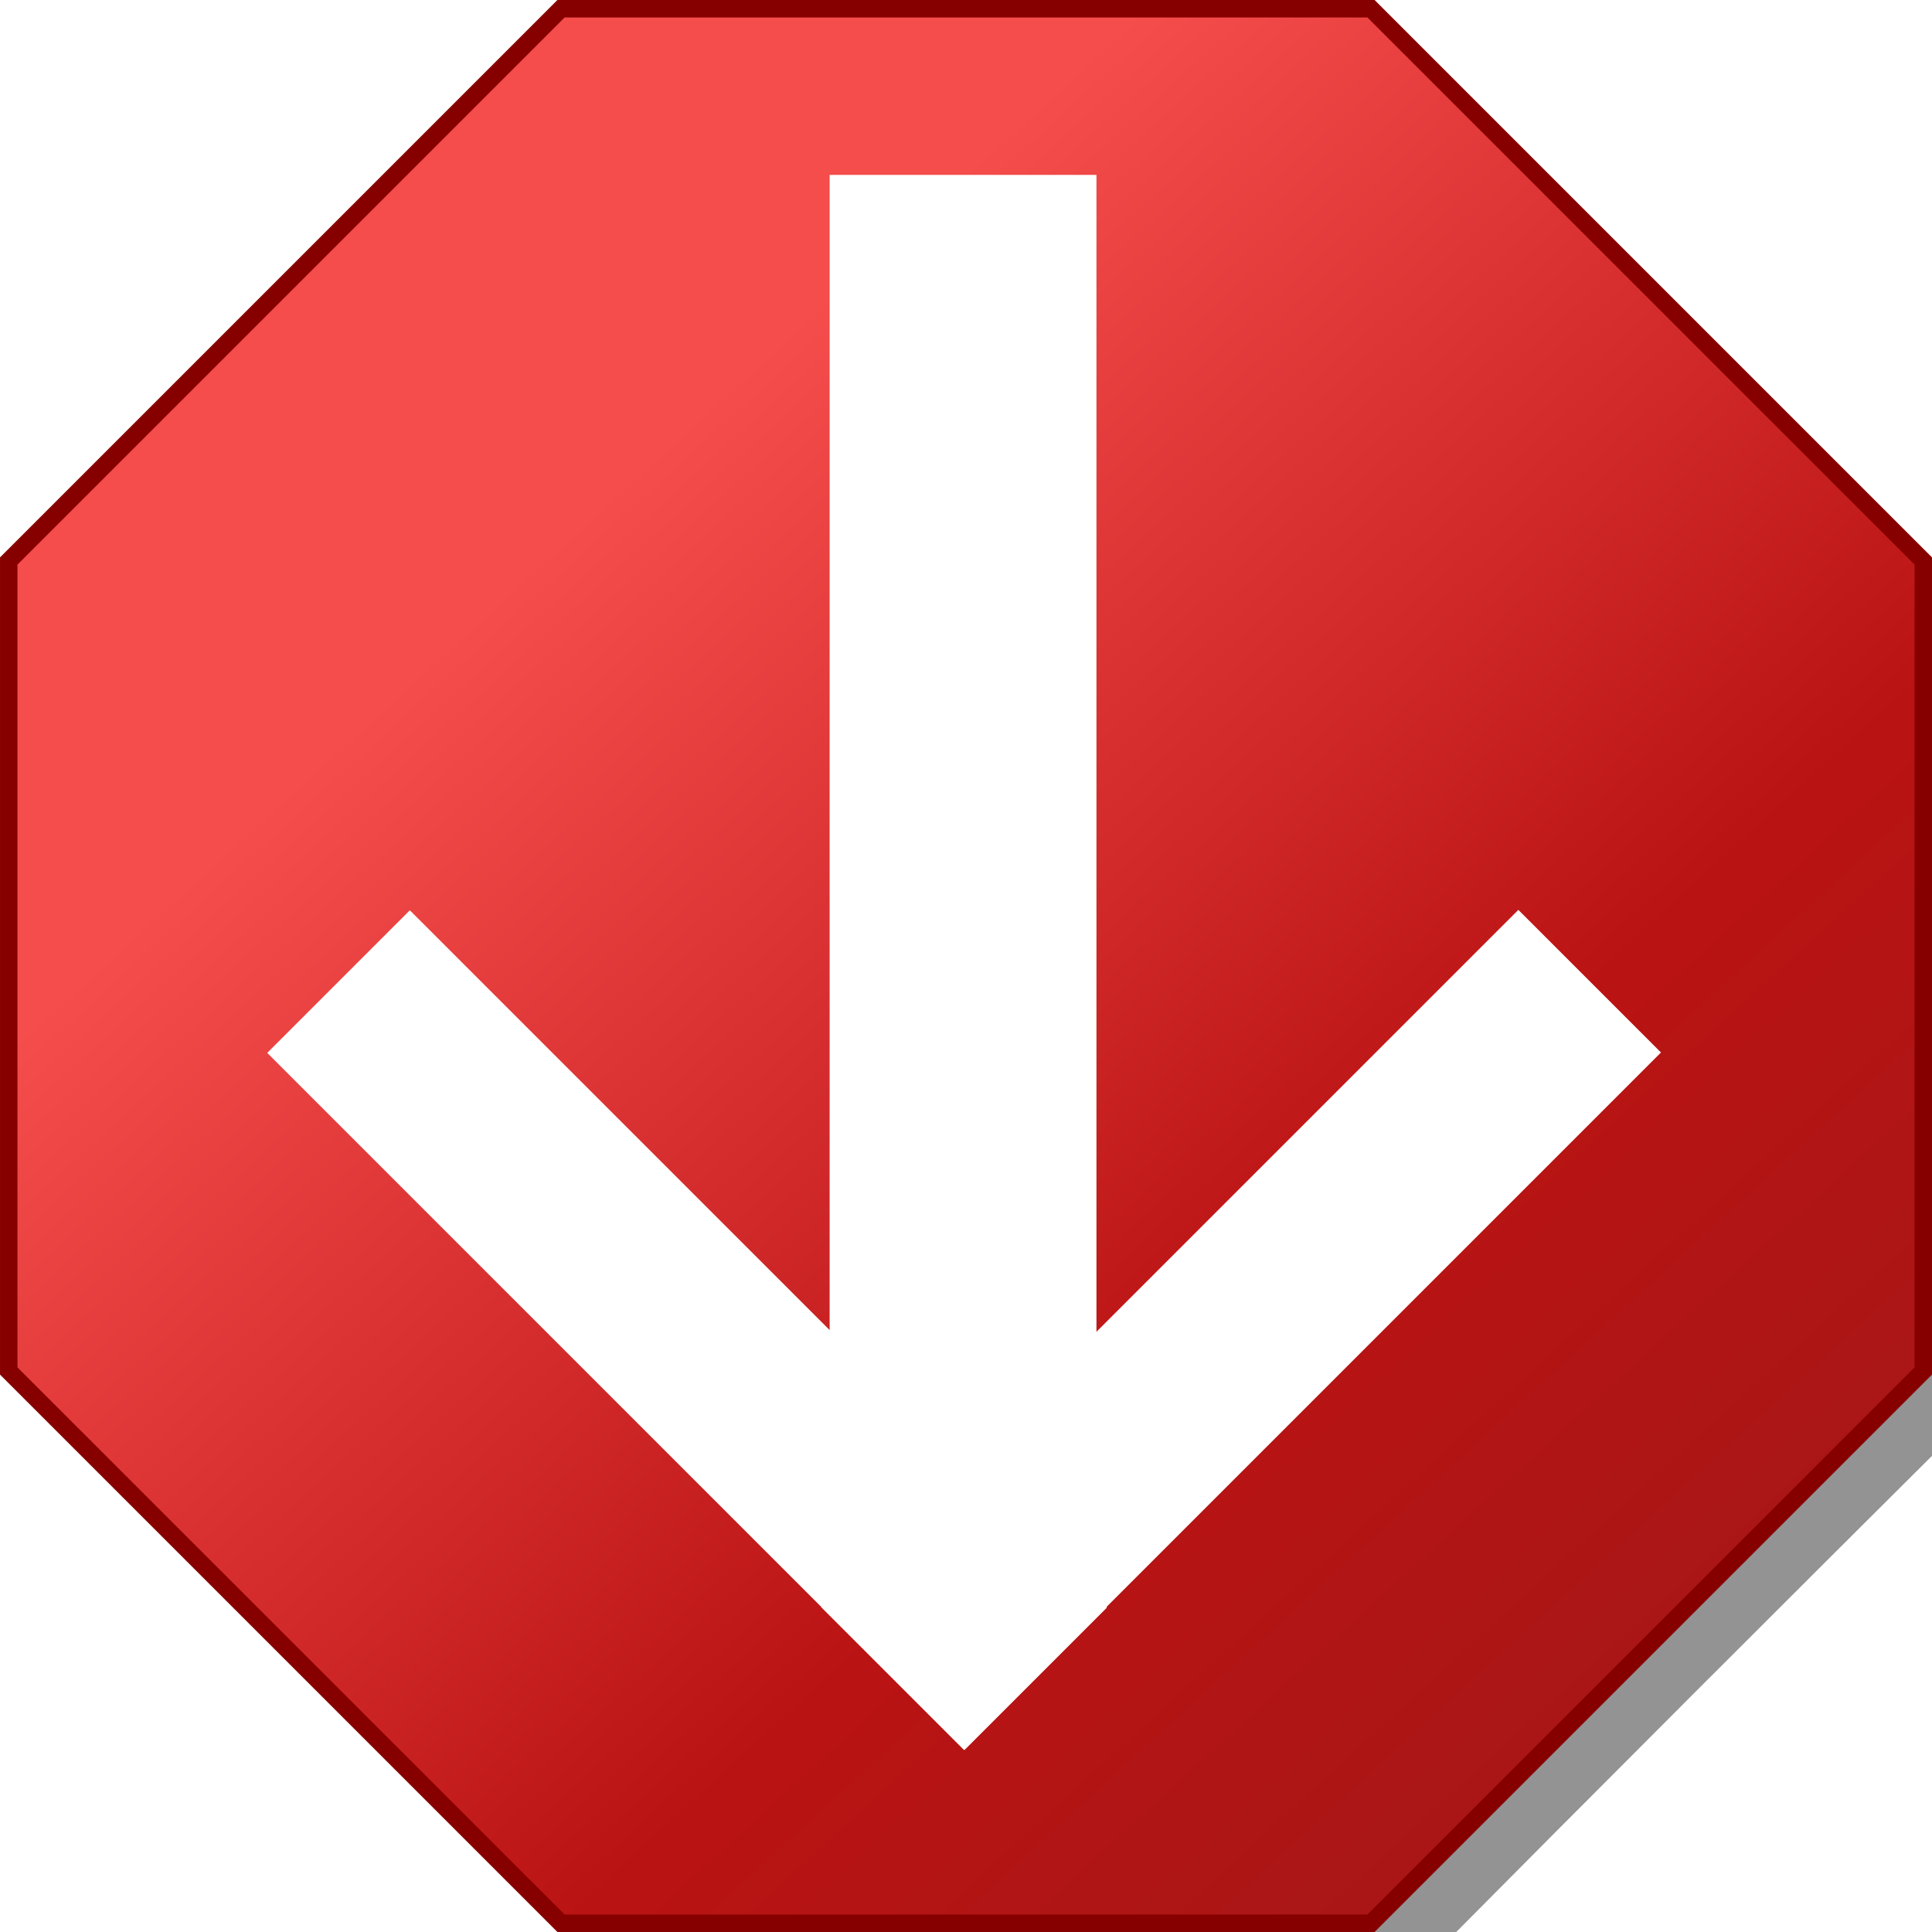 <?xml version="1.0" encoding="UTF-8" standalone="no"?>
<!-- Created with Inkscape (http://www.inkscape.org/) -->

<svg
   xmlns:svg="http://www.w3.org/2000/svg"
   xmlns="http://www.w3.org/2000/svg"
   xmlns:xlink="http://www.w3.org/1999/xlink"
   version="1.0"
   width="331.774"
   height="331.774"
   viewBox="0 0 367.321 367.321"
   id="svg0">
  <defs
     id="defs4">
    <linearGradient
       x1="42.986"
       y1="7.013"
       x2="22.014"
       y2="51.987"
       id="fieldGradient"
       gradientUnits="userSpaceOnUse">
      <stop
         id="stop7"
         style="stop-color:#f54c4c;stop-opacity:1"
         offset="0" />
      <stop
         id="stop4626"
         style="stop-color:#ba1313;stop-opacity:1"
         offset="0.5" />
      <stop
         id="stop9"
         style="stop-color:#9a1919;stop-opacity:1"
         offset="1" />
    </linearGradient>
    <linearGradient
       x1="54.51"
       y1="41.179"
       x2="9.547"
       y2="16.249"
       id="edgeGradient"
       xlink:href="#fieldGradient"
       gradientUnits="userSpaceOnUse"
       gradientTransform="translate(0,380.857)"
       spreadMethod="pad">
      <stop
         id="stop12"
         style="stop-color:#9a1212;stop-opacity:1"
         offset="0" />
      <stop
         id="stop14"
         style="stop-color:#d33e3e;stop-opacity:1"
         offset="1" />
    </linearGradient>
    <linearGradient
       x1="42.986"
       y1="7.013"
       x2="22.014"
       y2="51.987"
       id="linearGradient3187"
       xlink:href="#fieldGradient"
       gradientUnits="userSpaceOnUse"
       gradientTransform="translate(0,380.857)" />
    <linearGradient
       x1="23.662"
       y1="15.997"
       x2="61.427"
       y2="57.237"
       id="linearGradient3199"
       xlink:href="#fieldGradient"
       gradientUnits="userSpaceOnUse"
       gradientTransform="translate(0,380.857)" />
    <filter
       color-interpolation-filters="sRGB"
       id="filter4622">
      <feGaussianBlur
         id="feGaussianBlur4624"
         stdDeviation="5.79" />
    </filter>
  </defs>
  <path
     d="m 139.038,29.085 c -36.502,37.182 -73.854,73.831 -110.594,110.906 0,54.354 0,108.708 0,163.062 37.211,37.007 74.337,74.102 111.281,111.375 54.469,0 108.938,0 163.406,0 36.944,-37.273 74.07,-74.368 111.281,-111.375 0,-54.354 0,-108.708 0,-163.062 -37.039,-37.262 -74.411,-74.194 -111.344,-111.562 -54.479,0 -108.958,0 -163.438,0 l -0.594,0.656 z m 154.938,21.344 c 32.823,32.823 65.646,65.646 98.469,98.469 0,48.344 0,96.688 0,145.031 -32.833,32.833 -65.667,65.667 -98.5,98.5 -48.344,0 -96.688,0 -145.031,0 -32.833,-32.833 -65.667,-65.667 -98.5,-98.5 0,-48.344 0,-96.688 0,-145.031 32.823,-32.823 65.646,-65.646 98.469,-98.469 48.365,0 96.729,0 145.094,0 z"
     transform="matrix(0.943,0,0,0.943,-16.211,-16.211)"
     id="path4047"
     style="font-size:medium;font-style:normal;font-variant:normal;font-weight:normal;font-stretch:normal;text-indent:0;text-align:start;text-decoration:none;line-height:normal;letter-spacing:normal;word-spacing:normal;text-transform:none;direction:ltr;block-progression:tb;writing-mode:lr-tb;text-anchor:start;color:#000000;fill:#777777;fill-opacity:0.796;fill-rule:nonzero;stroke:none;stroke-width:0;marker:none;visibility:visible;display:inline;overflow:visible;filter:url(#filter4622);enable-background:accumulate;font-family:Bitstream Vera Sans;-inkscape-font-specification:Bitstream Vera Sans" />
  <g
     transform="matrix(7,0,0,7,-33.339,-2699.339)"
     id="g3189">
    <path
       d="m 57,422.857 -15,15 -22,0 -15,-15 0,-22 15,-15 22,0 15,15 0,22 z"
       id="field"
       style="fill:url(#linearGradient3199);fill-opacity:1;stroke:#870000;stroke-width:0.474;stroke-miterlimit:4;stroke-opacity:1;stroke-dasharray:none" />
    <g
       transform="matrix(-1,0,0,-1,61.92,823.67)"
       id="g2984">
      <rect
         width="35.294"
         height="7.247"
         x="-433.3"
         y="27.377"
         transform="matrix(0,-1,1,0,0,0)"
         id="rect3254"
         style="fill:#ffffff" />
      <g
         transform="matrix(0.756,0,0,0.756,7.823,94.647)"
         id="g2914">
        <rect
           width="7.247"
           height="35.429"
           x="-305.697"
           y="-290.552"
           transform="matrix(-0.707,-0.707,0.707,-0.707,0,0)"
           id="rect3256"
           style="fill:#ffffff" />
        <rect
           width="7.247"
           height="35.429"
           x="255.13"
           y="-333.852"
           transform="matrix(-0.707,0.707,-0.707,-0.707,0,0)"
           id="rect3256-9"
           style="fill:#ffffff" />
      </g>
    </g>
  </g>
</svg>
